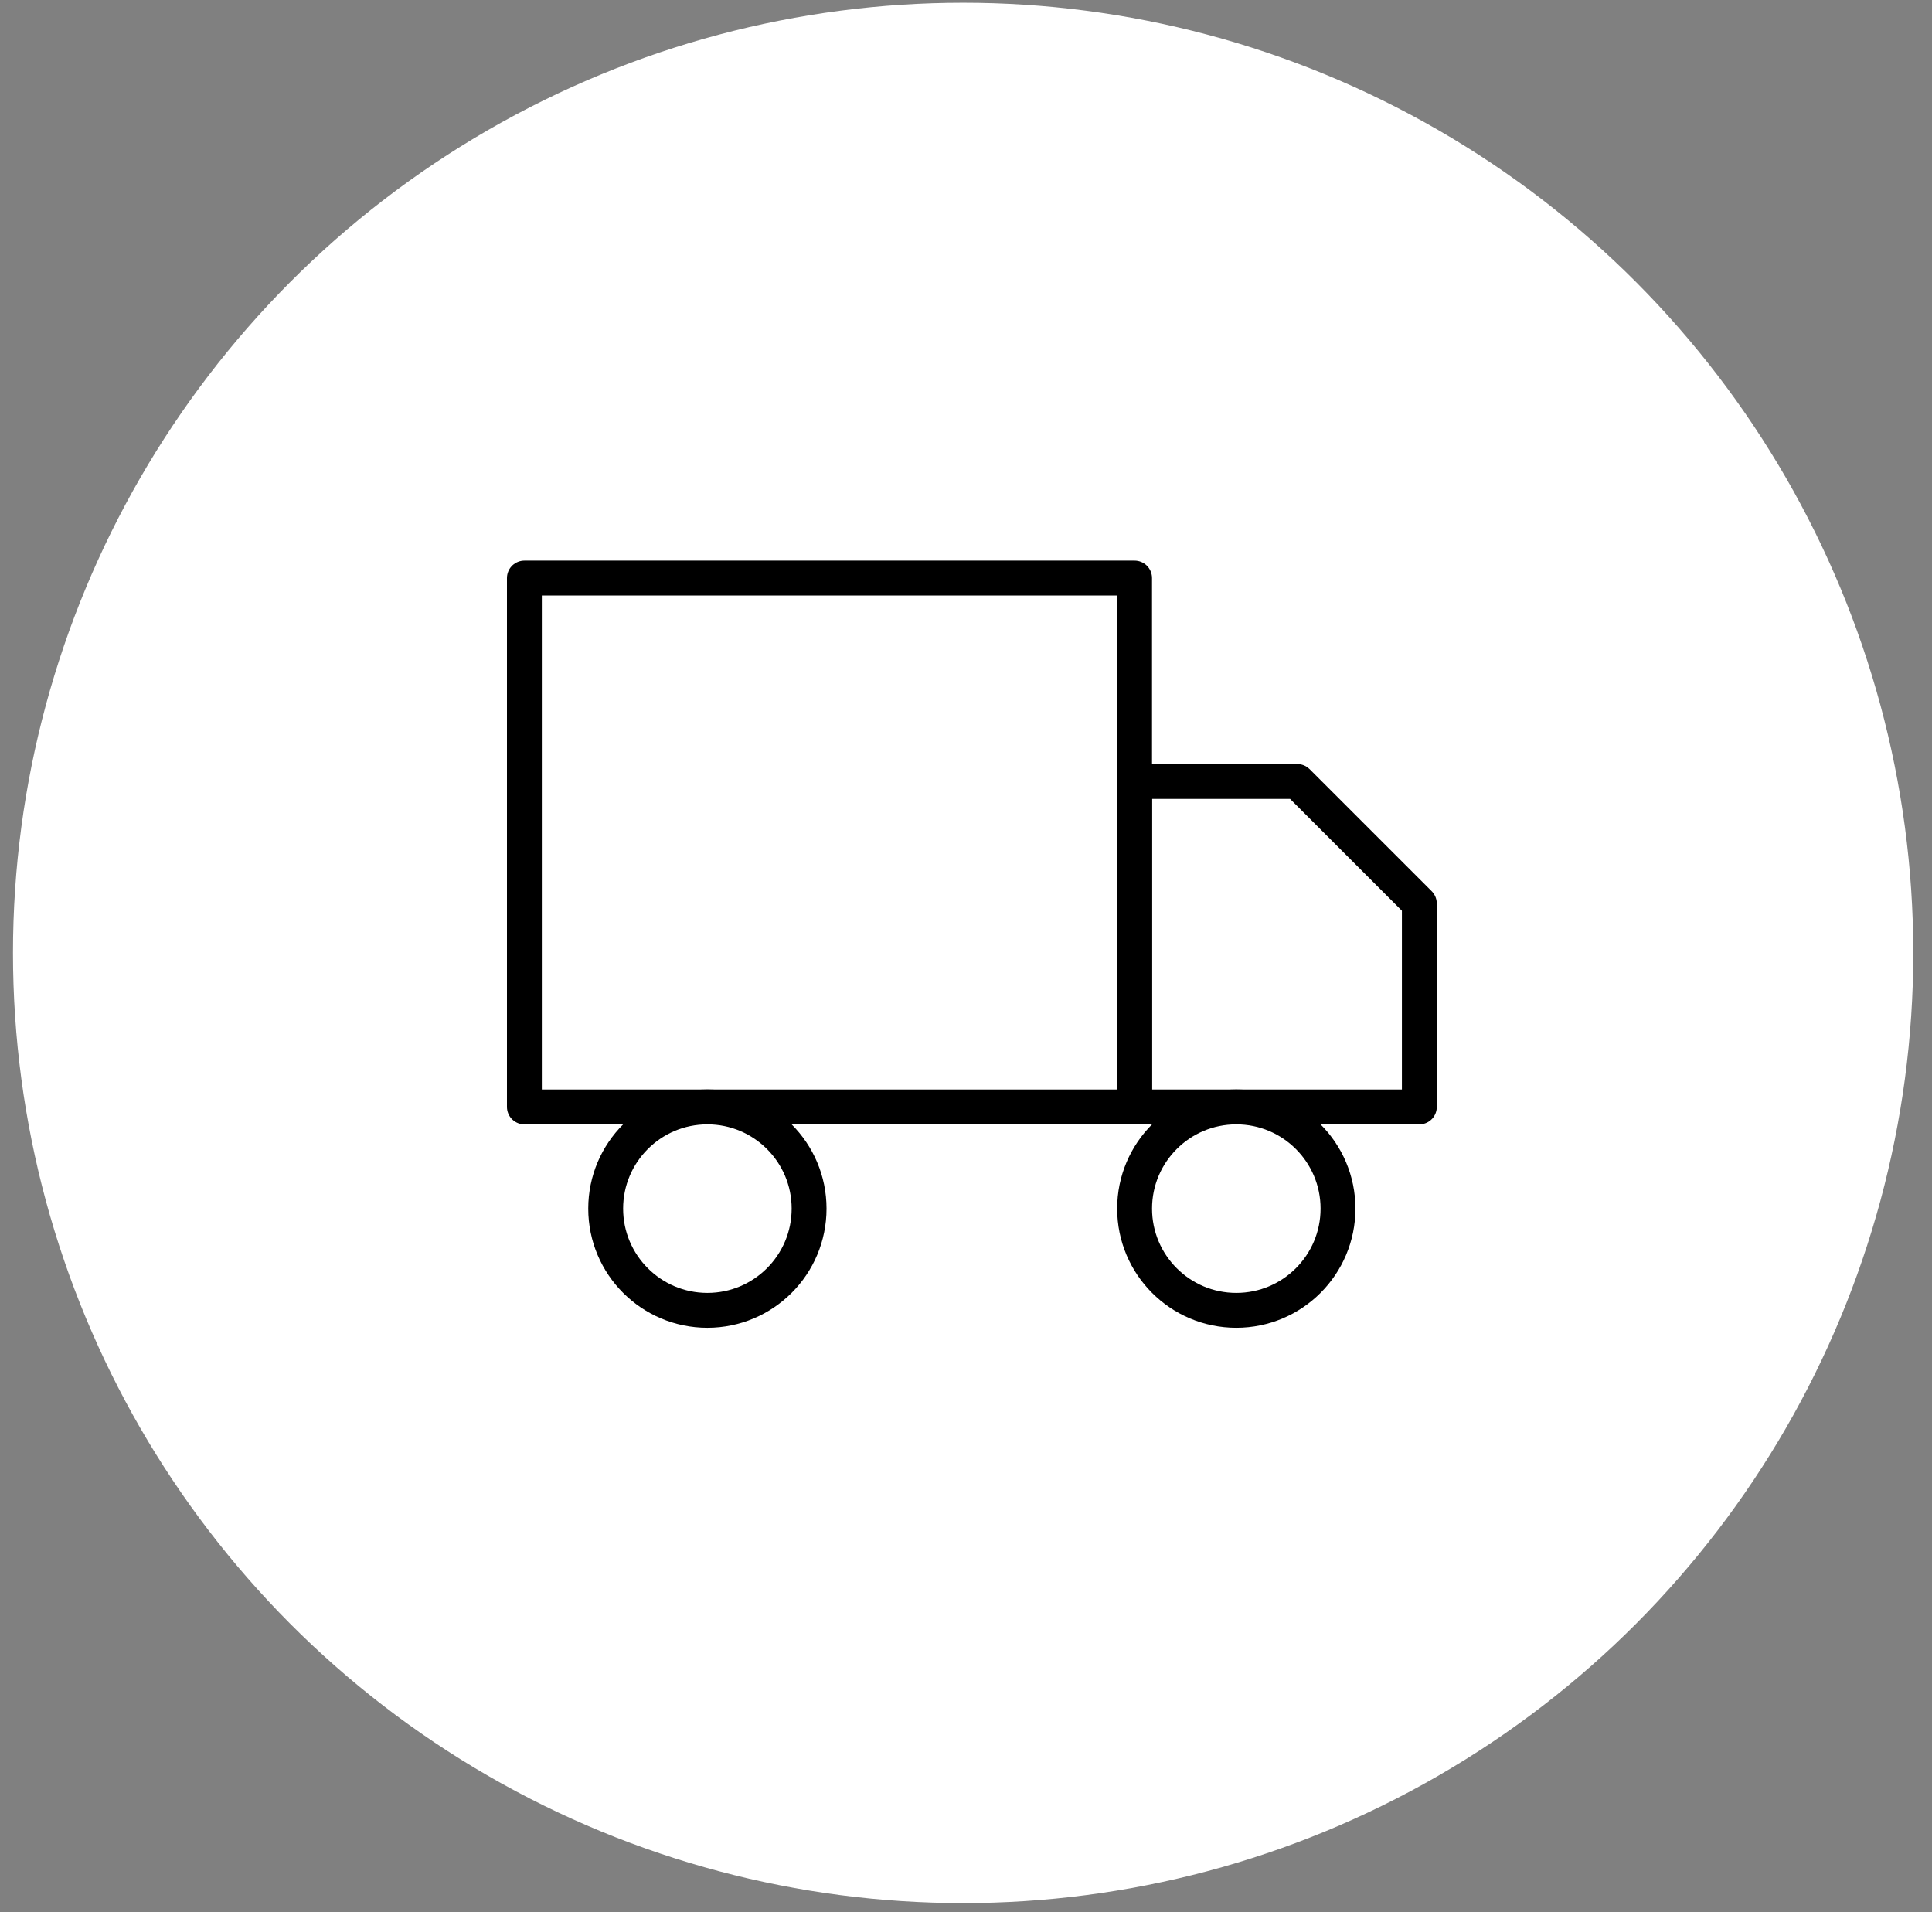 <svg width="97" height="96" viewBox="0 0 97 96" fill="none" xmlns="http://www.w3.org/2000/svg">
<rect x="0" y="0" width="97" height="96" fill="#808080" stroke="none"/>
<circle cx="48.356" cy="47.841" r="47.704" fill="white"/>
<path d="M56.964 29.022H26.328V55.573H56.964V29.022Z" stroke="black" stroke-width="1.751" stroke-linecap="round" stroke-linejoin="round"/>
<path d="M56.965 39.234H65.134L71.261 45.361V55.573H56.965V39.234Z" stroke="black" stroke-width="1.751" stroke-linecap="round" stroke-linejoin="round"/>
<path d="M35.516 65.785C38.336 65.785 40.622 63.499 40.622 60.679C40.622 57.859 38.336 55.573 35.516 55.573C32.696 55.573 30.41 57.859 30.41 60.679C30.41 63.499 32.696 65.785 35.516 65.785Z" stroke="black" stroke-width="1.751" stroke-linecap="round" stroke-linejoin="round"/>
<path d="M62.071 65.785C64.891 65.785 67.177 63.499 67.177 60.679C67.177 57.859 64.891 55.573 62.071 55.573C59.251 55.573 56.965 57.859 56.965 60.679C56.965 63.499 59.251 65.785 62.071 65.785Z" stroke="black" stroke-width="1.751" stroke-linecap="round" stroke-linejoin="round"/>
</svg>
